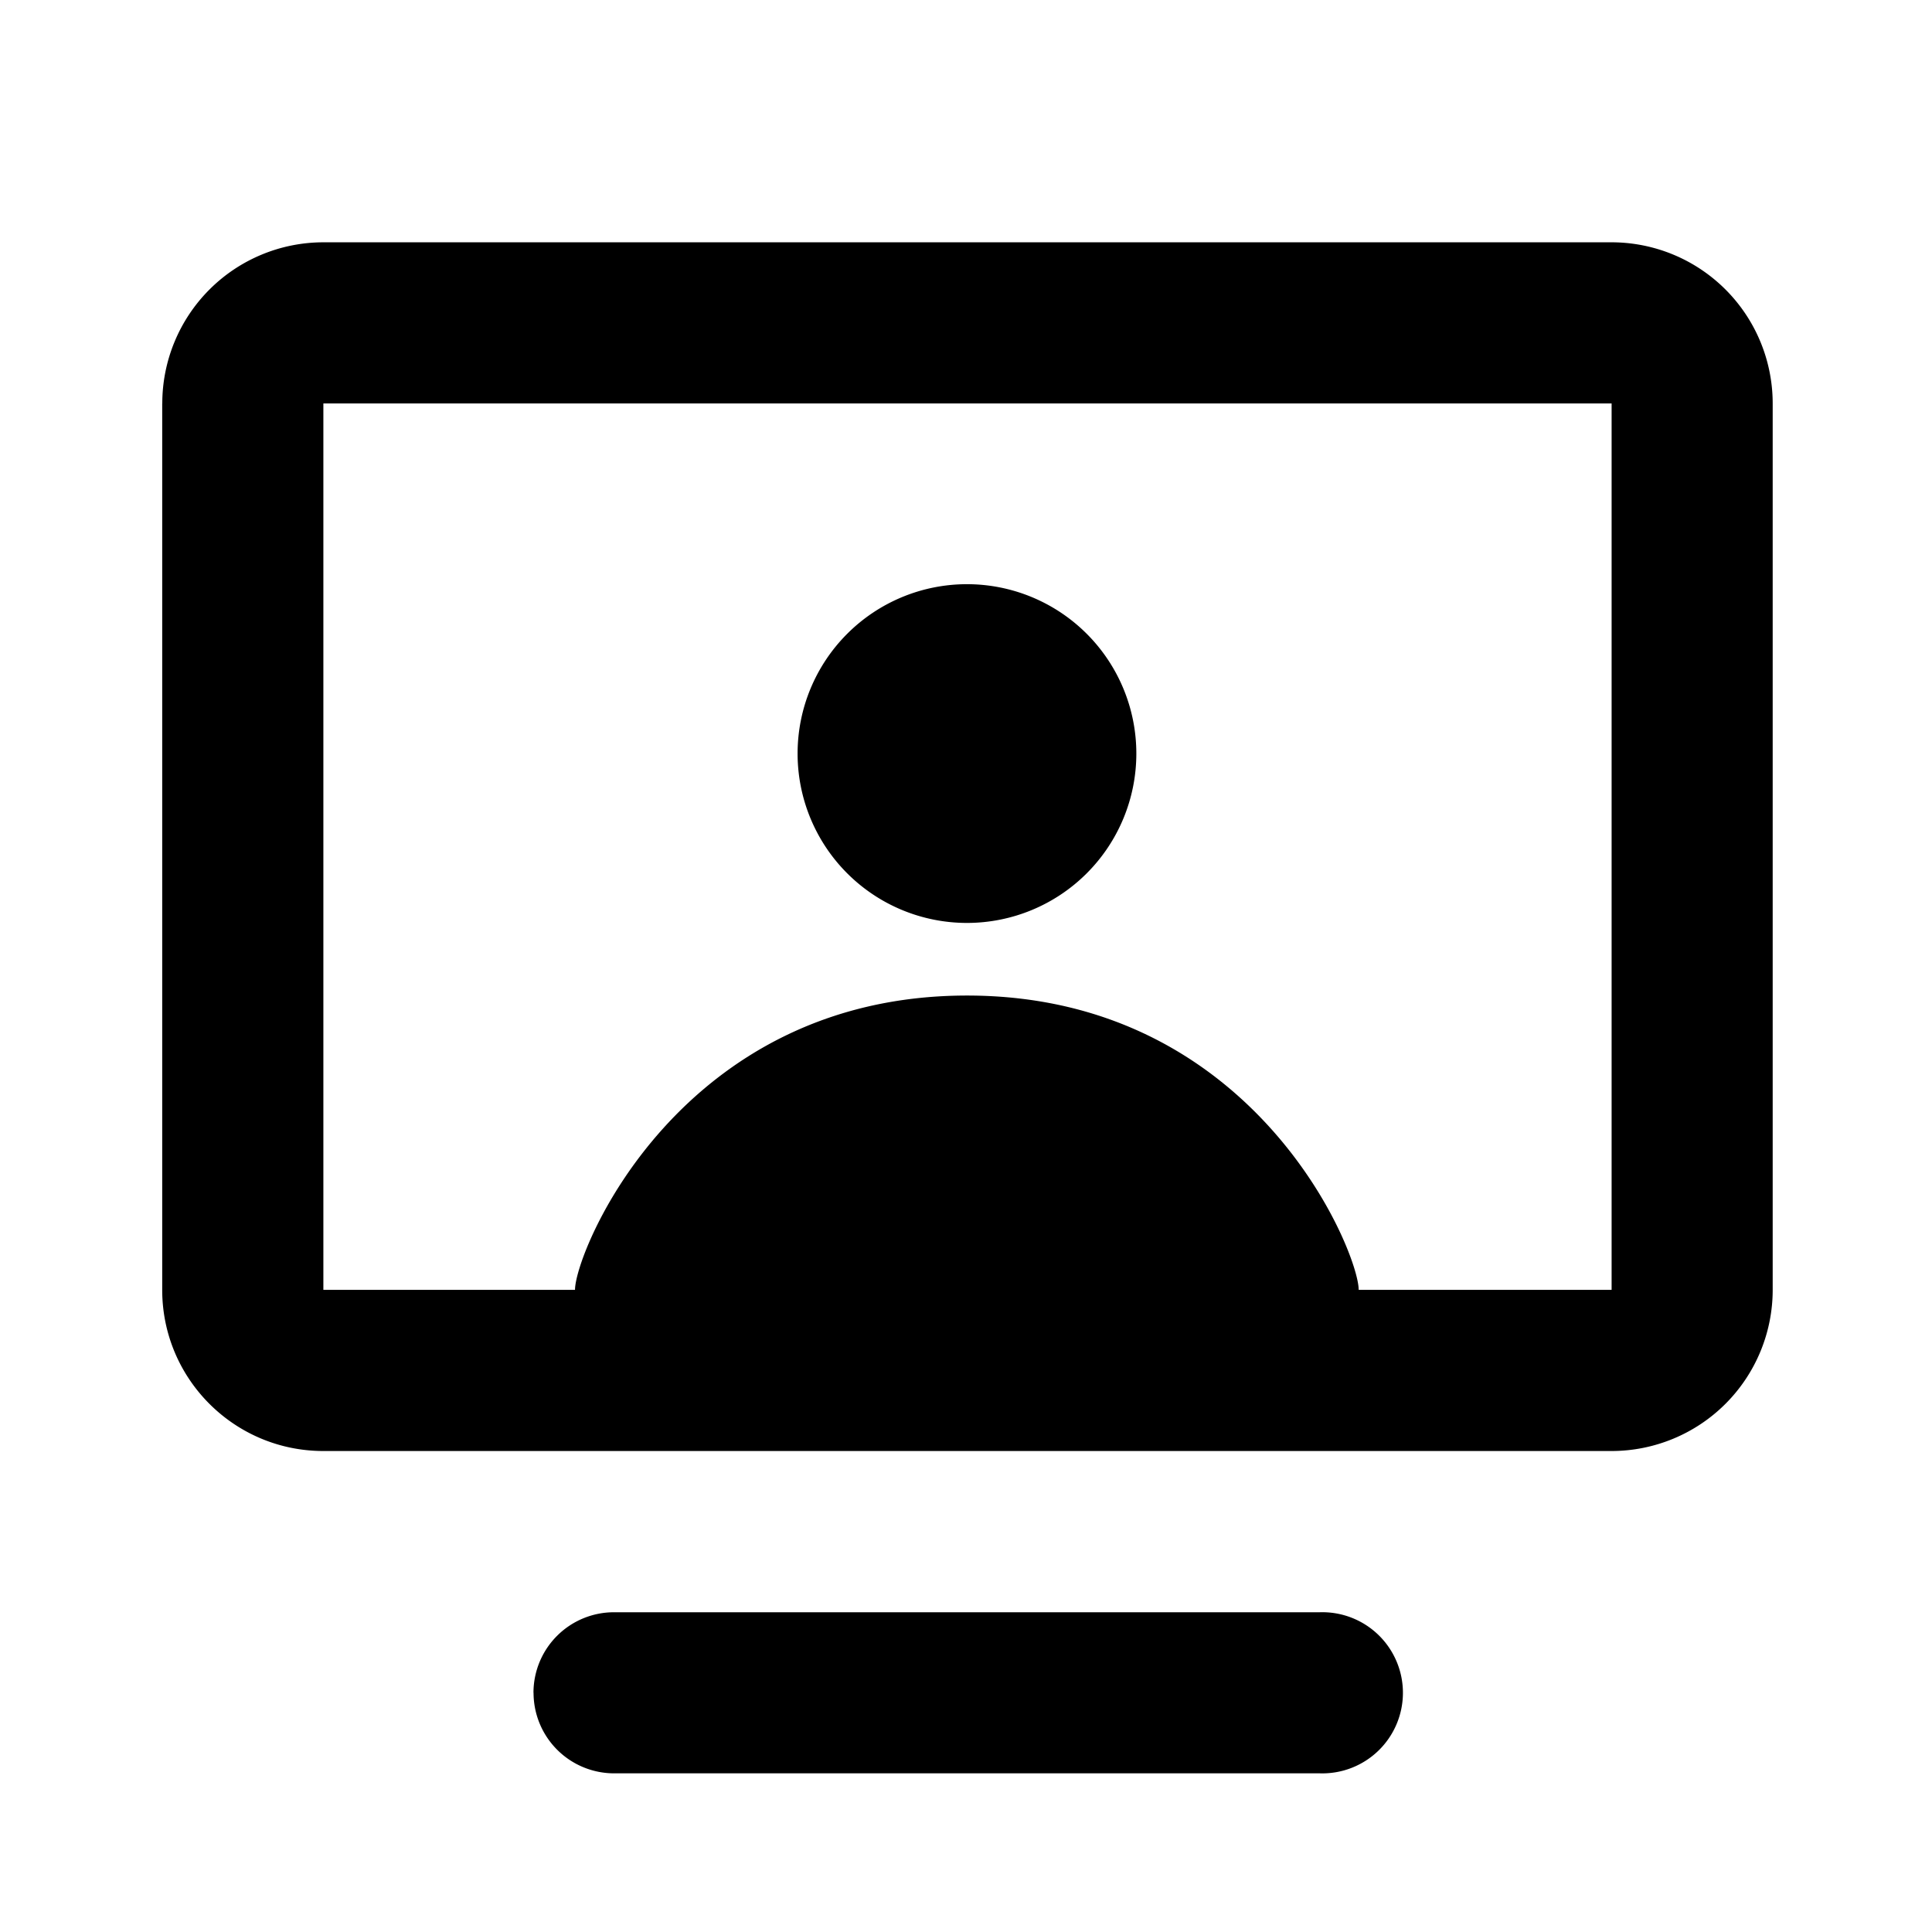 <svg fill="none" xmlns="http://www.w3.org/2000/svg" viewBox="0 0 24 24">
  <path d="M2.015 5.012v11.011c0 1.106.896 2.002 2.002 2.002H20.02a2.002 2.002 0 0 0 2.001-2.002V5.013A2.002 2.002 0 0 0 20.02 3.01H4.018a2.002 2.002 0 0 0-2.002 2.001Zm2.002 0H20.02v11.011H4.017V5.013Zm2.61 16.016a1 1 0 0 1 1.002-1h8.766a1.001 1.001 0 1 1 0 2.001H7.629a1.001 1.001 0 0 1-1.001-1Zm7.489-11.667a2.104 2.104 0 1 1-4.208 0 2.104 2.104 0 0 1 4.208 0Zm2.76 6.662H7.143c0-.473 1.296-3.656 4.87-3.656s4.865 3.184 4.865 3.656Z" fill="#000"/>
</svg>
